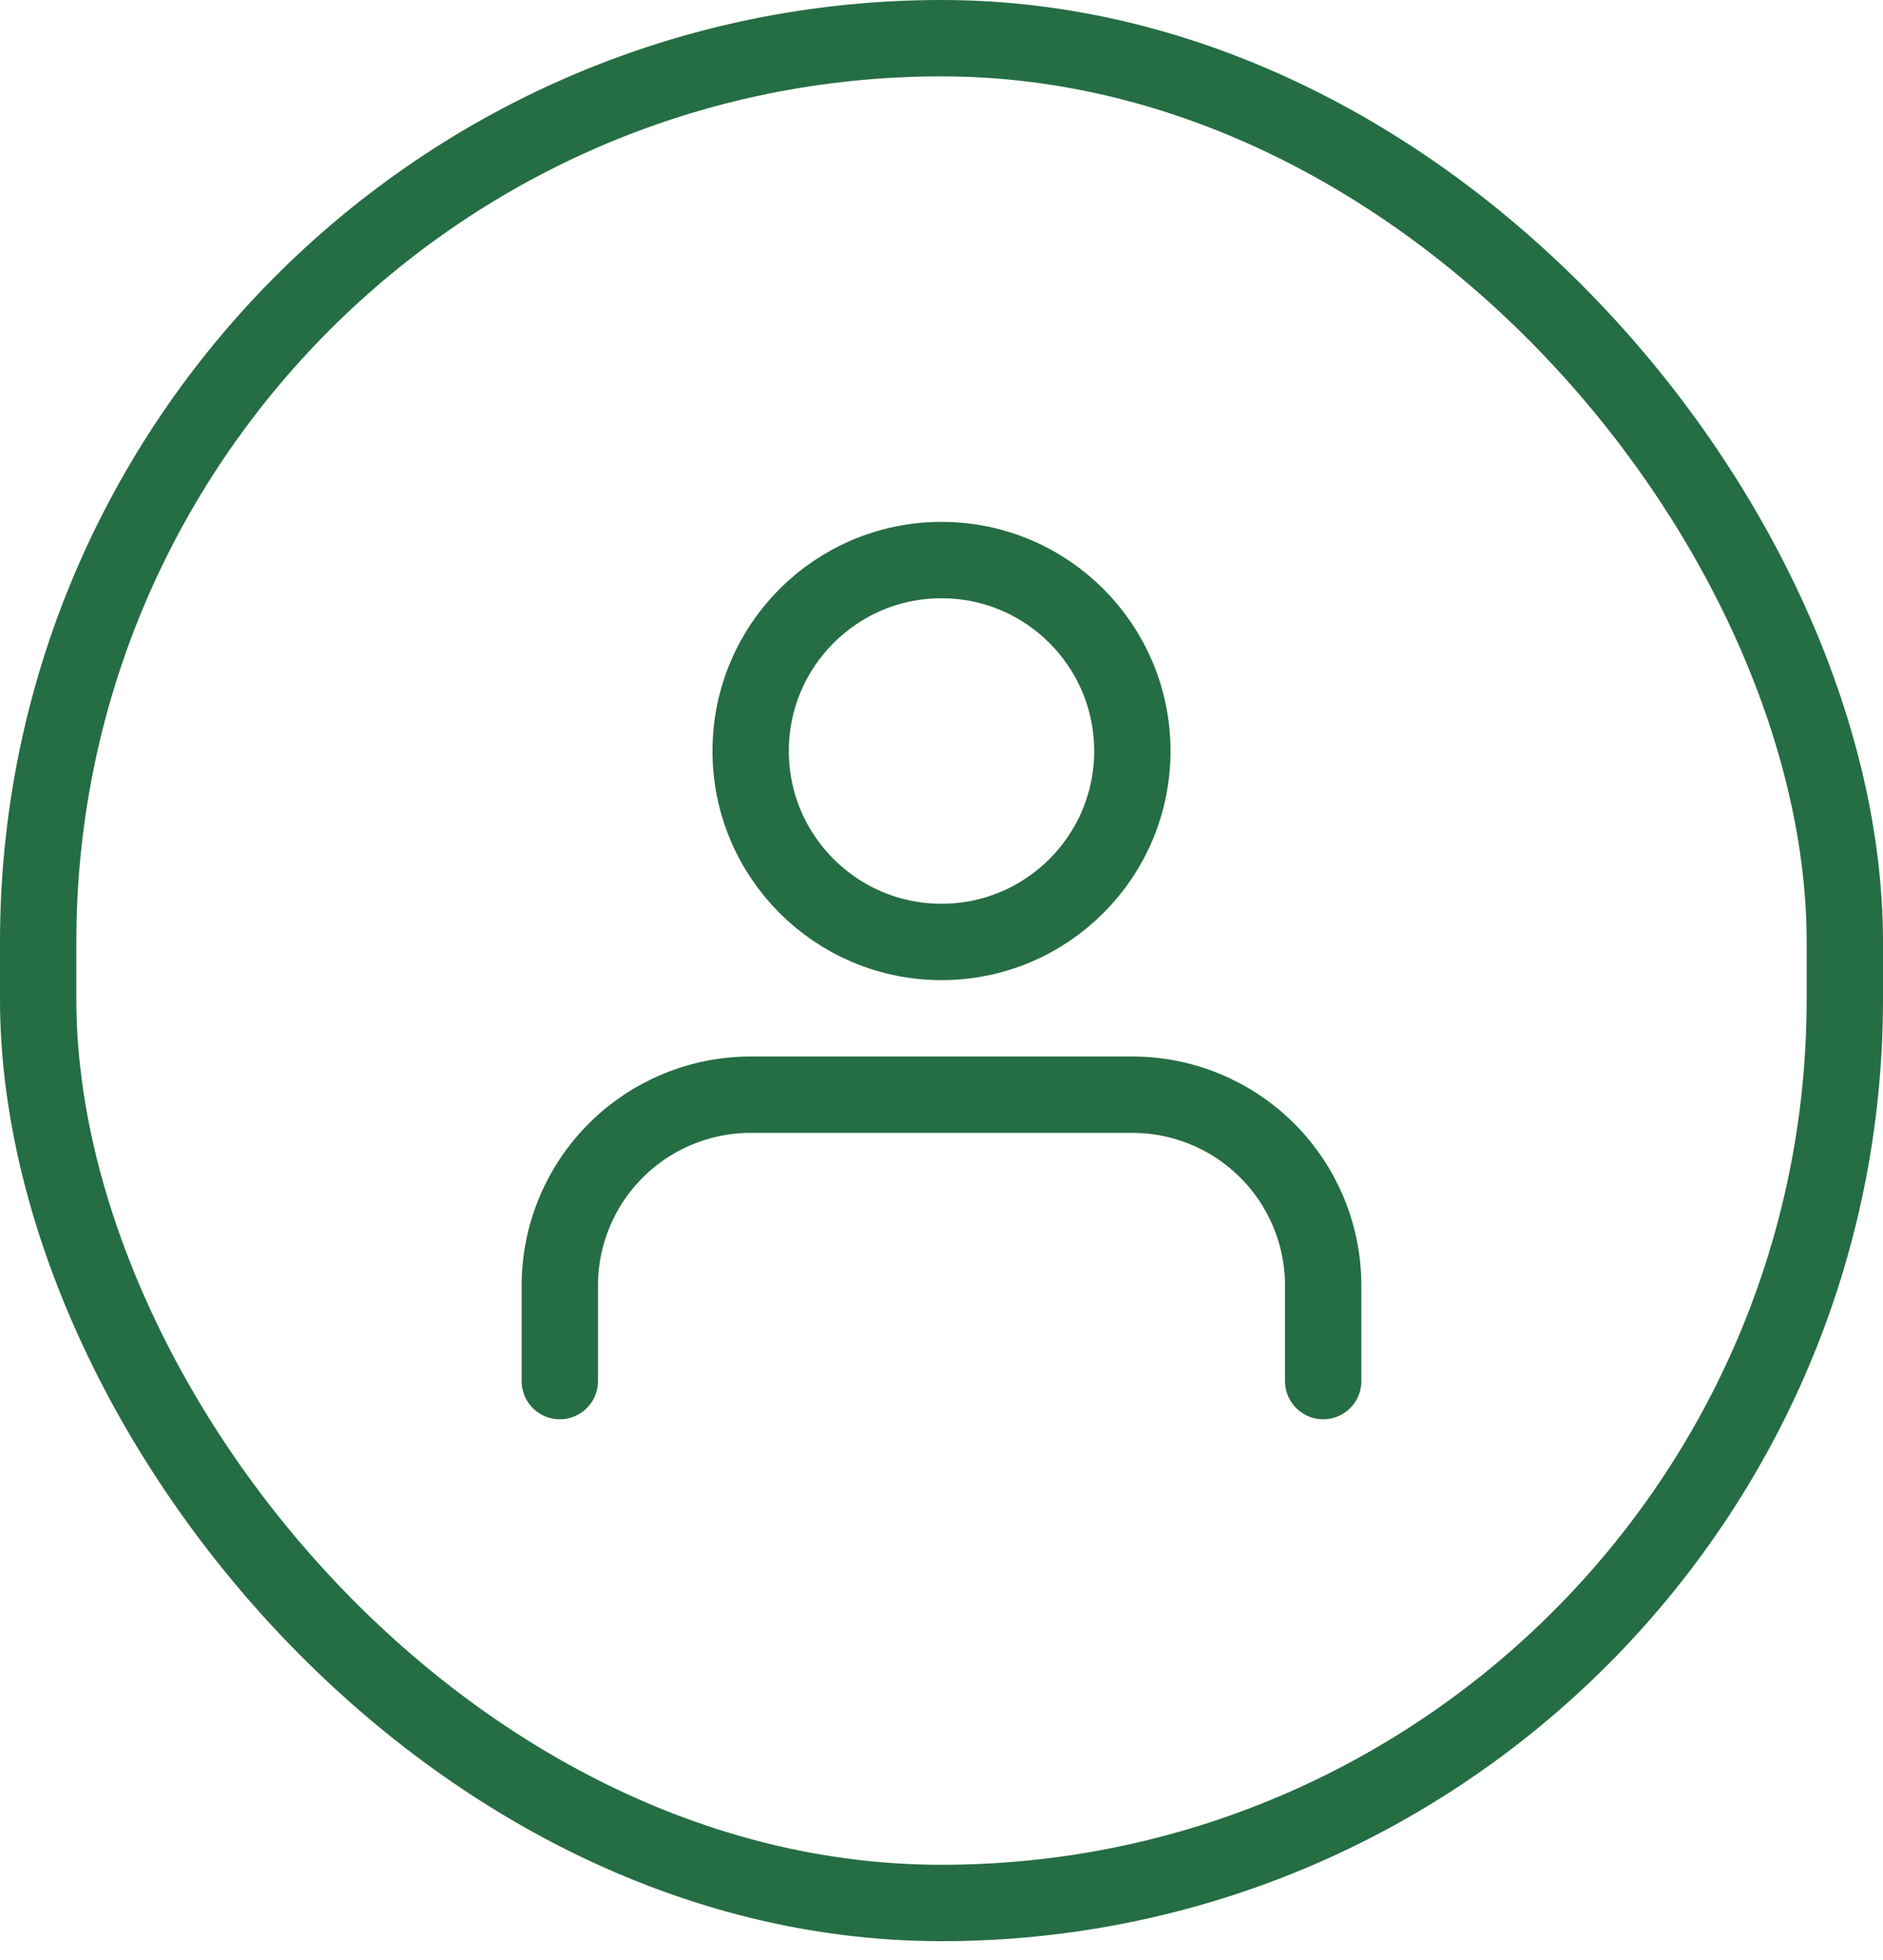 <svg width="74" height="77" viewBox="0 0 74 77" fill="none" xmlns="http://www.w3.org/2000/svg">
<rect x="1.5" y="1.5" width="71" height="73.25" rx="35.5" stroke="#256D43" stroke-width="3"/>
<path d="M37 37C41.142 37 44.5 33.642 44.5 29.5C44.5 25.358 41.142 22 37 22C32.858 22 29.5 25.358 29.5 29.5C29.5 33.642 32.858 37 37 37Z" stroke="#256D43" stroke-width="3" stroke-linecap="round" stroke-linejoin="round"/>
<path d="M52 54.25V50.5C52 48.511 51.21 46.603 49.803 45.197C48.397 43.79 46.489 43 44.5 43H29.5C27.511 43 25.603 43.79 24.197 45.197C22.79 46.603 22 48.511 22 50.5V54.25" stroke="#256D43" stroke-width="3" stroke-linecap="round" stroke-linejoin="round"/>
</svg>

